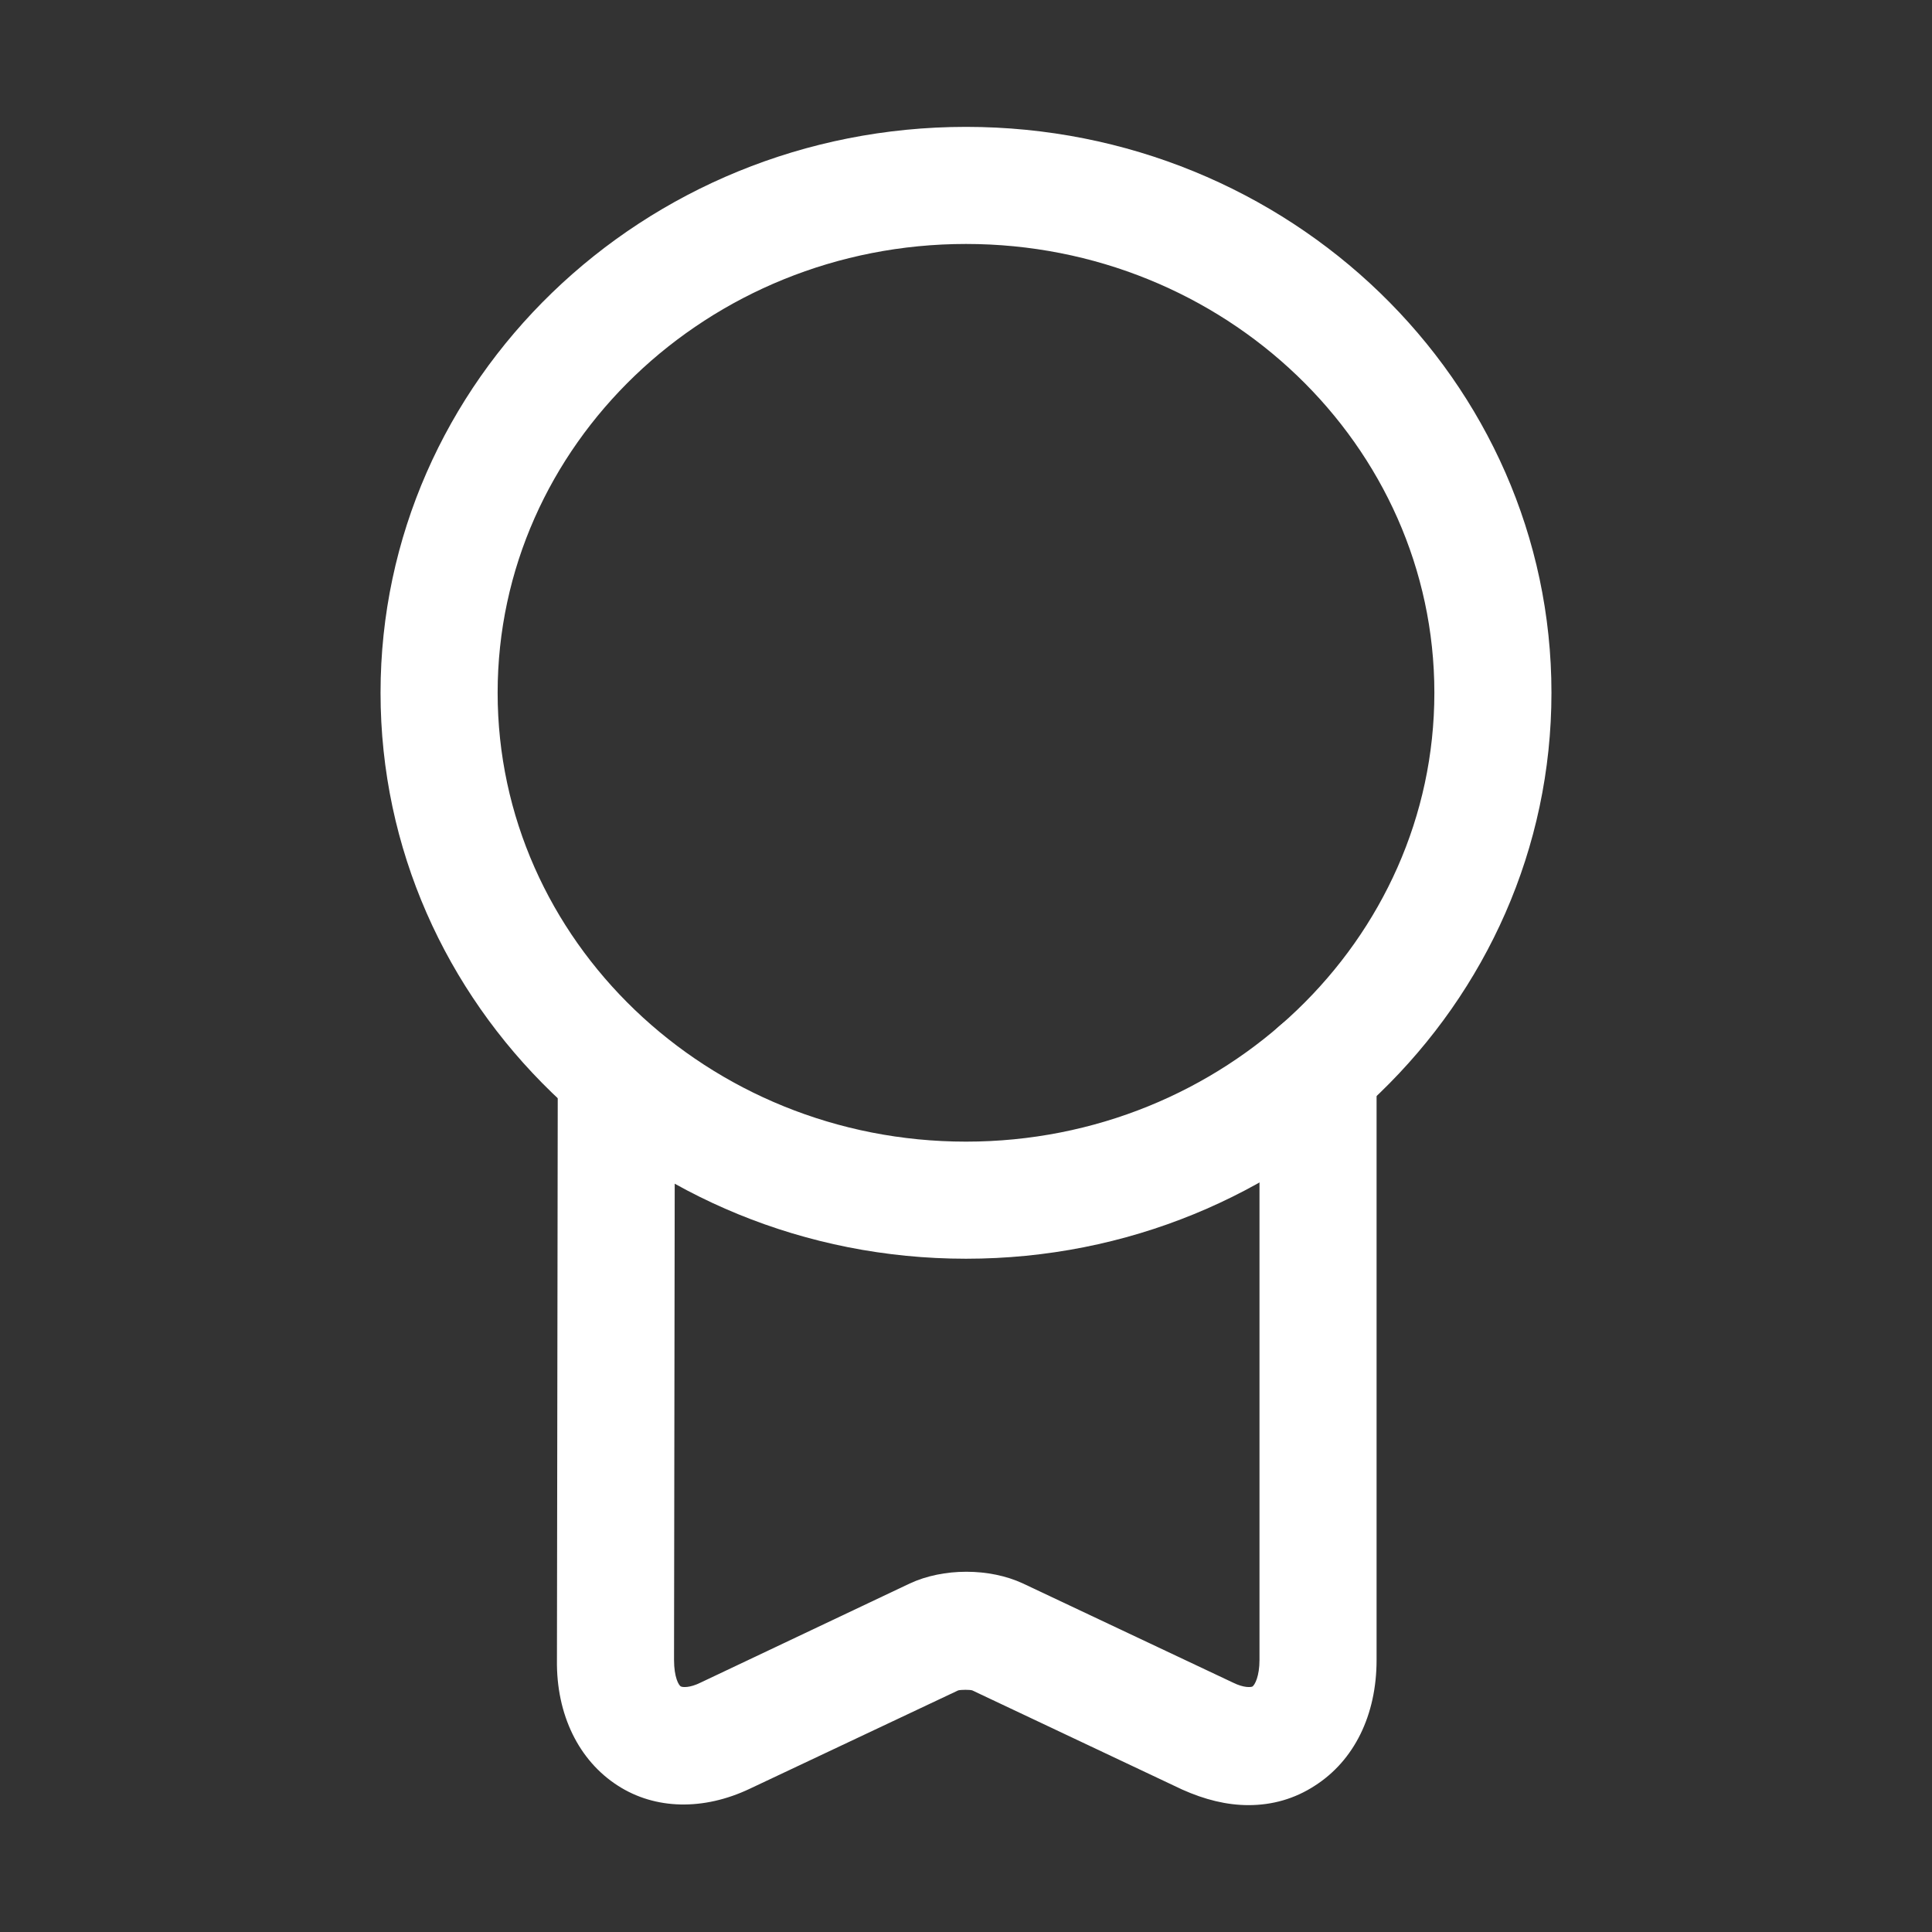 <svg width="33" height="33" viewBox="0 0 33 33" fill="none" xmlns="http://www.w3.org/2000/svg">
<rect x="0" y="0" width="33" height="33" fill="#333333" stroke="none"/>
<path d="M16.5 21.5C10.98 21.5 6.5 17.167 6.5 11.833C6.5 6.5 10.98 2.167 16.5 2.167C22.02 2.167 26.5 6.5 26.5 11.833C26.5 17.167 22.02 21.5 16.5 21.5ZM16.5 4.167C12.087 4.167 8.5 7.607 8.5 11.833C8.5 16.06 12.087 19.5 16.5 19.5C20.913 19.5 24.5 16.06 24.5 11.833C24.5 7.607 20.913 4.167 16.5 4.167Z" fill="white"/>
<path d="M21.327 30.833C20.953 30.833 20.58 30.74 20.193 30.567L16.607 28.873C16.567 28.86 16.42 28.86 16.367 28.873L12.807 30.553C12.02 30.927 11.193 30.913 10.553 30.5C9.887 30.073 9.5 29.287 9.513 28.353L9.527 18.513C9.527 17.967 9.953 17.487 10.527 17.513C11.073 17.513 11.527 17.967 11.527 18.513L11.513 28.353C11.513 28.647 11.593 28.793 11.633 28.807C11.66 28.82 11.78 28.833 11.967 28.74L15.54 27.047C16.113 26.78 16.9 26.78 17.473 27.047L21.06 28.74C21.247 28.833 21.367 28.82 21.393 28.807C21.433 28.78 21.513 28.633 21.513 28.353V18.273C21.513 17.727 21.967 17.273 22.513 17.273C23.06 17.273 23.513 17.727 23.513 18.273V28.353C23.513 29.3 23.127 30.073 22.46 30.5C22.113 30.727 21.727 30.833 21.327 30.833Z" fill="white"/>
</svg>
